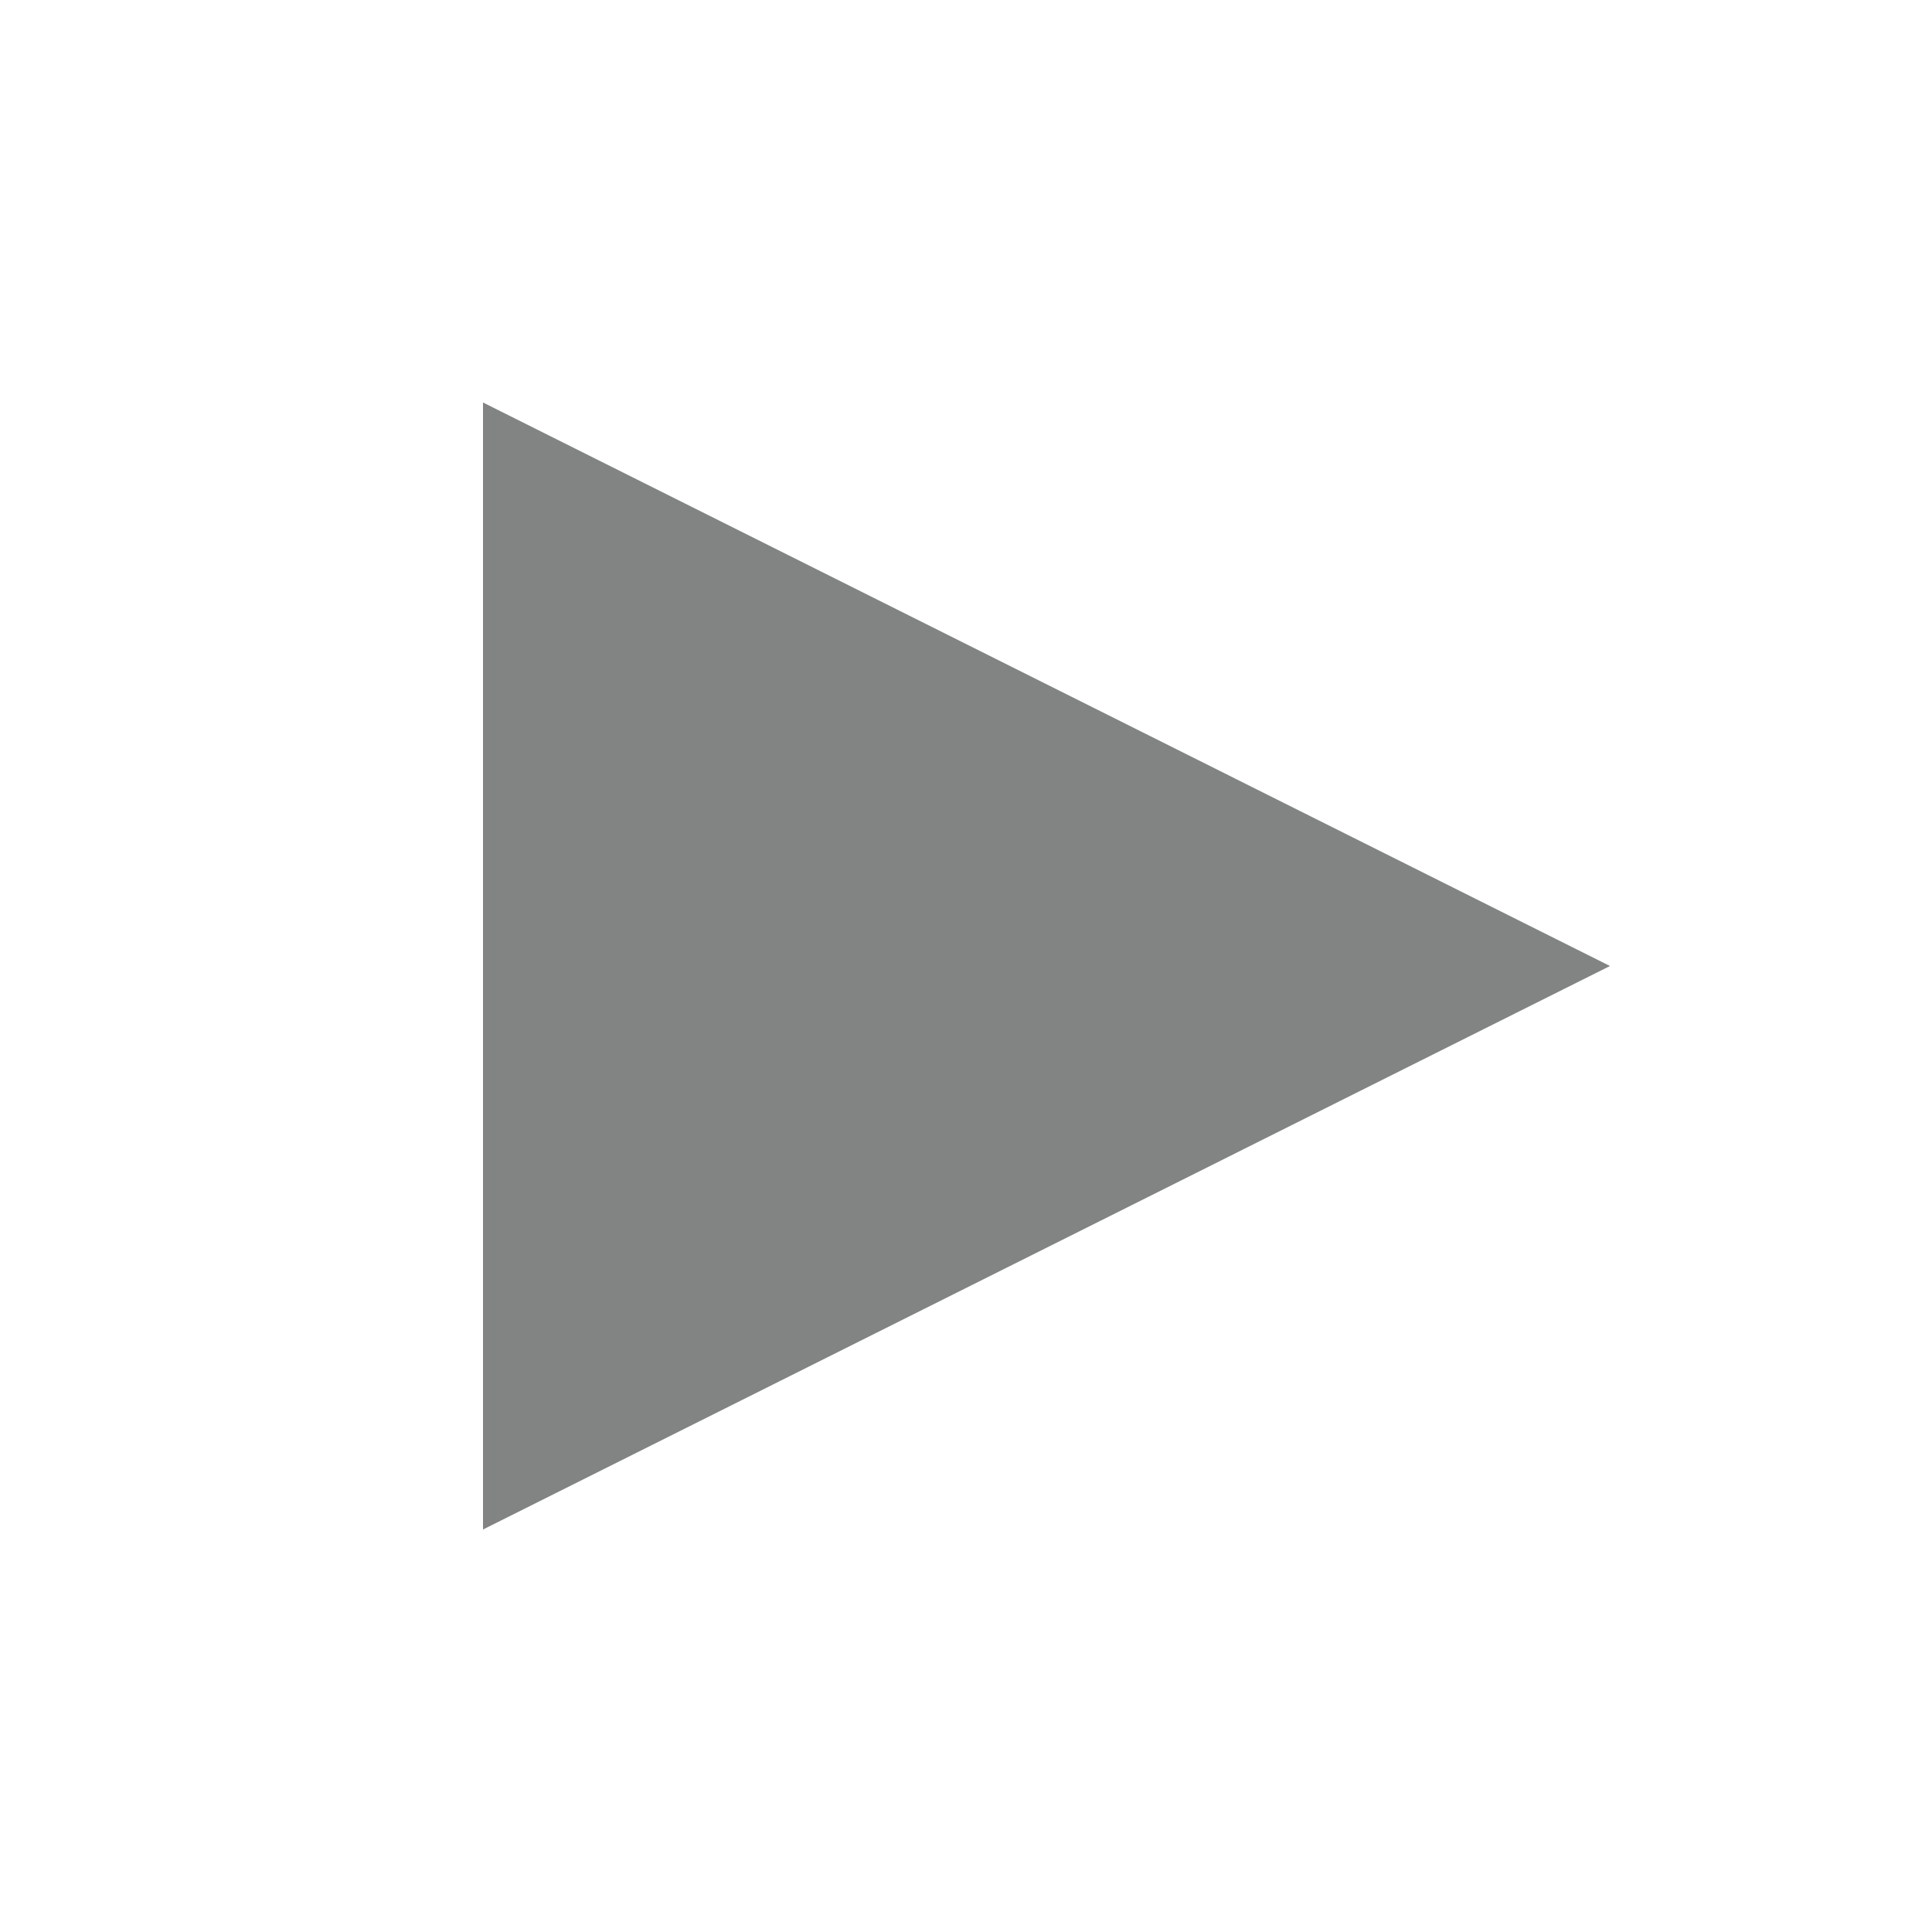 <svg width="24" height="24" viewBox="0 0 24 24" fill="none" xmlns="http://www.w3.org/2000/svg">
<g id="icon / 24-cont / actions / play-24">
<path id="play-24" fill-rule="evenodd" clip-rule="evenodd" d="M6 5L20 12L6 19V5Z" fill="#828383"/>
</g>
</svg>
